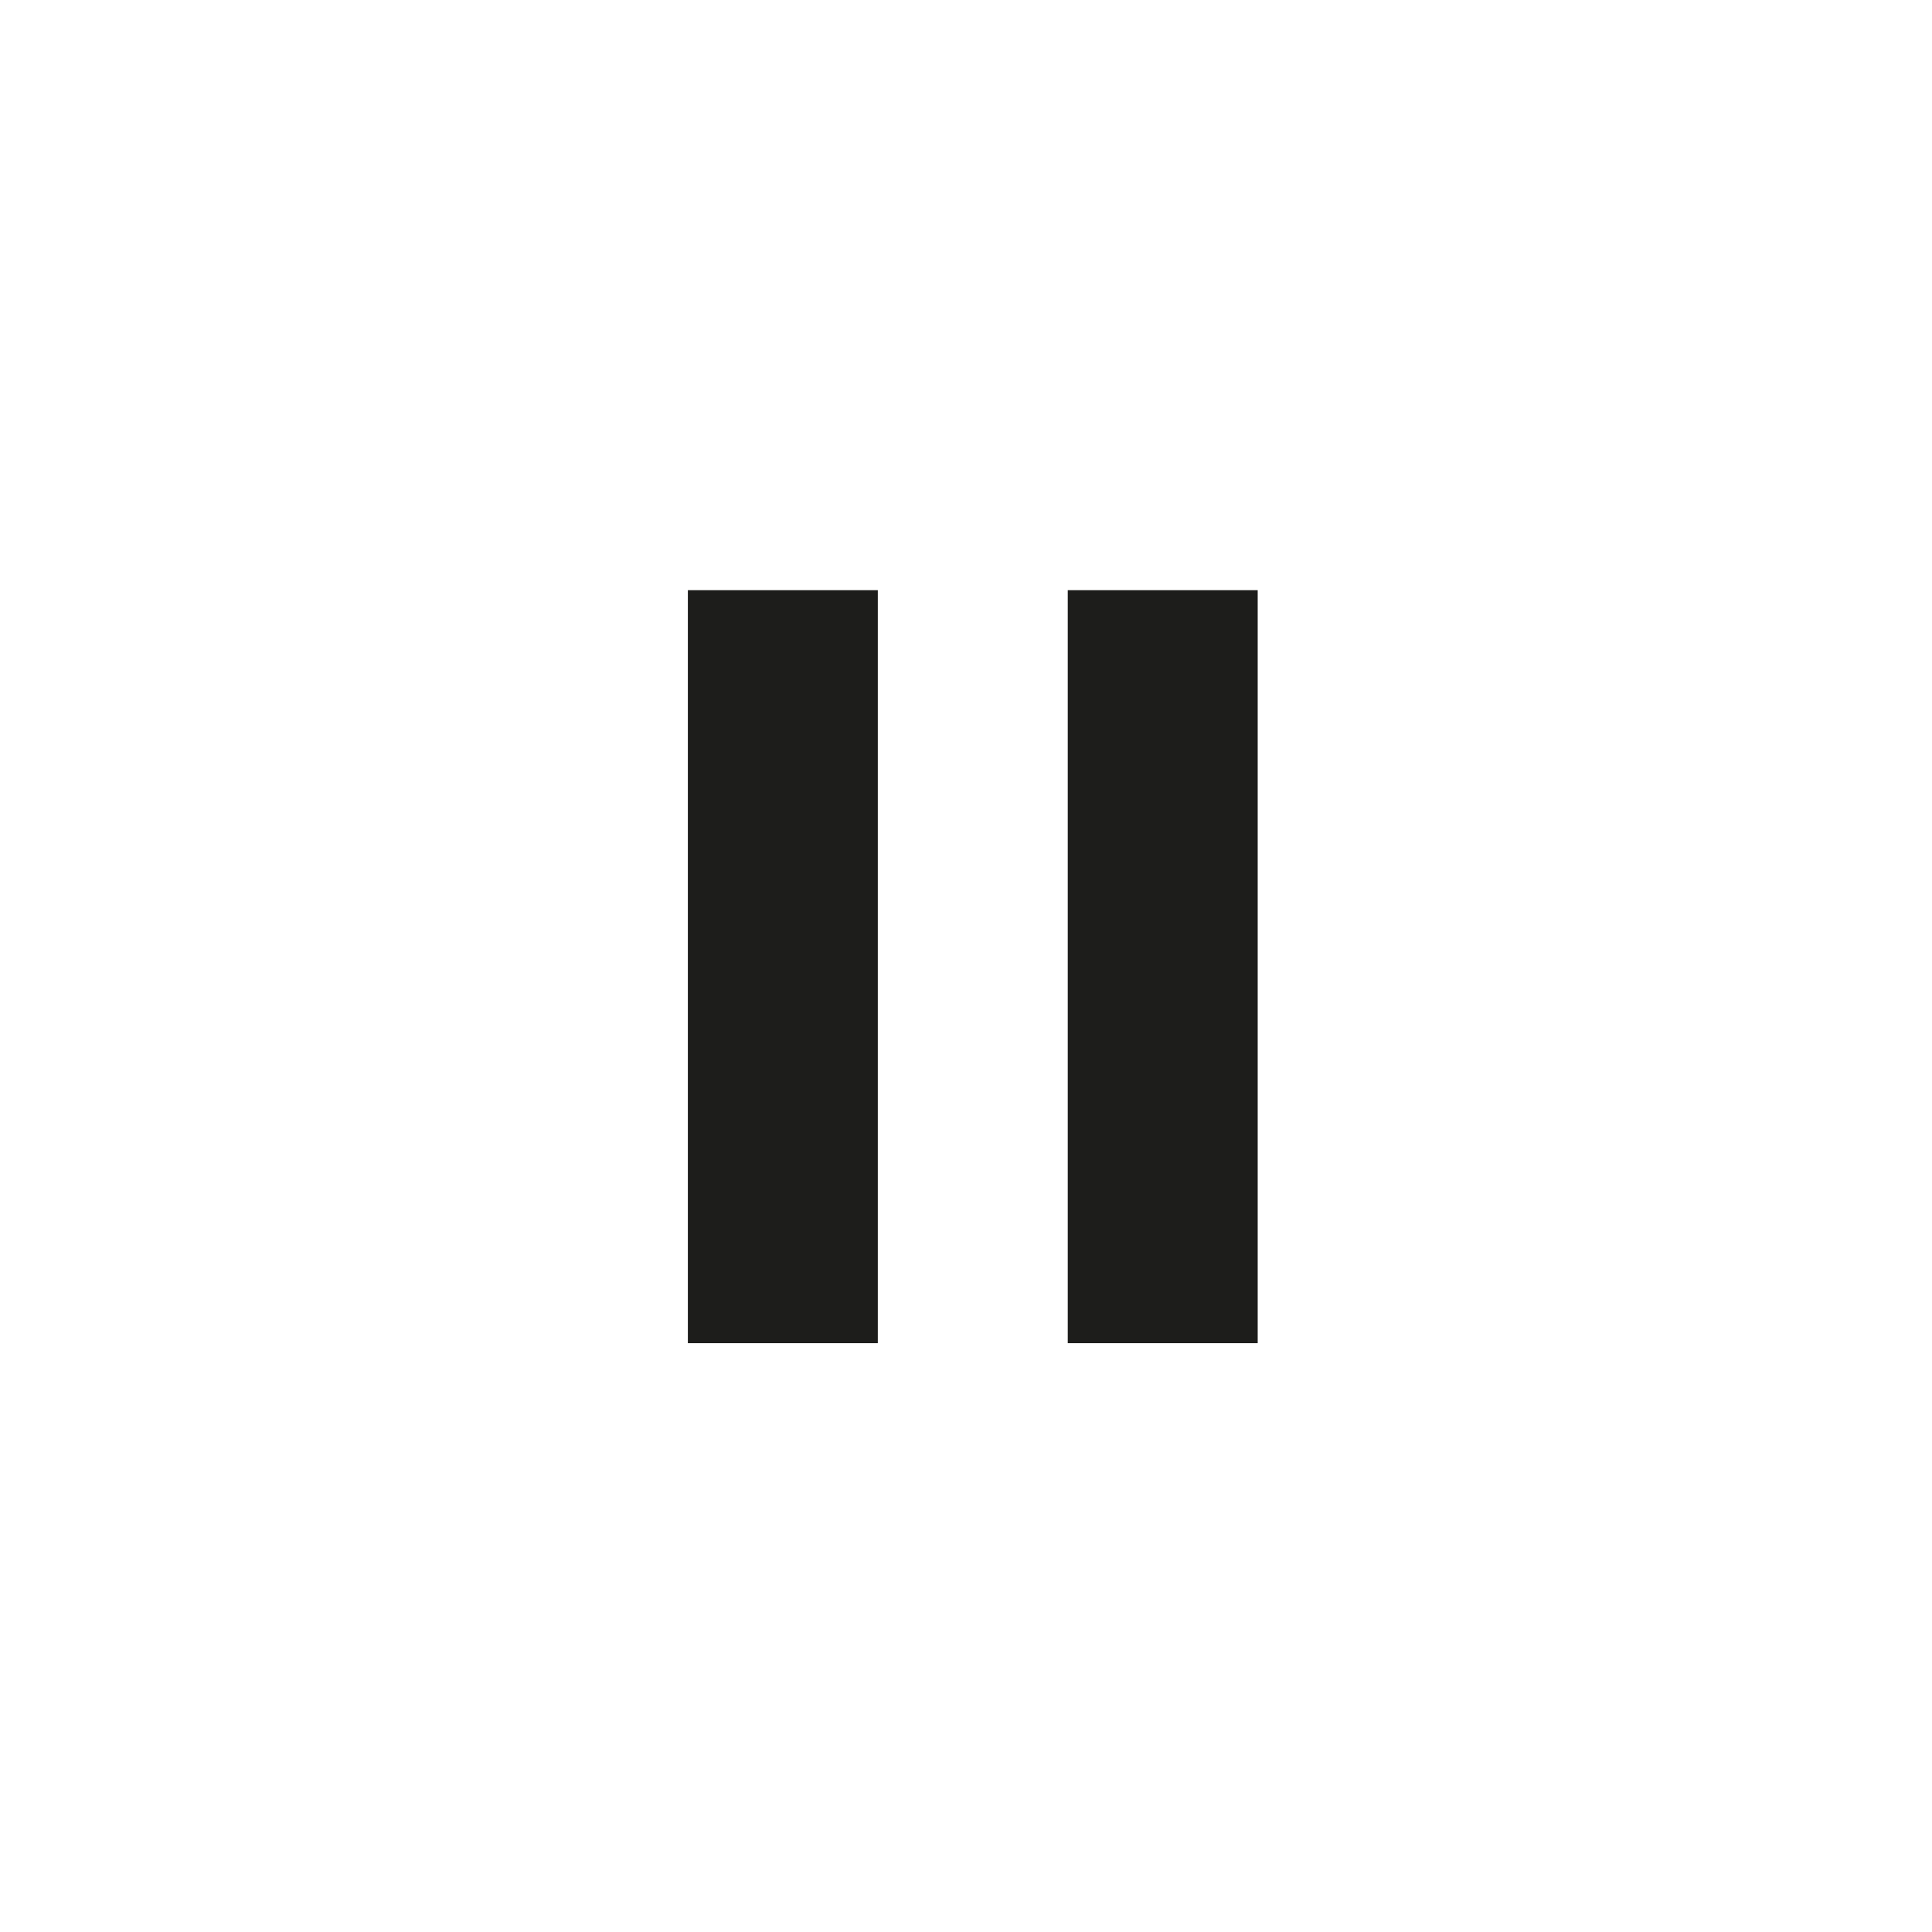 <?xml version="1.0" encoding="utf-8"?>
<!-- Generator: Adobe Illustrator 23.0.1, SVG Export Plug-In . SVG Version: 6.00 Build 0)  -->
<svg version="1.1" id="Capa_1" xmlns="http://www.w3.org/2000/svg" xmlns:xlink="http://www.w3.org/1999/xlink" x="0px" y="0px"
	 viewBox="0 0 142.4 142.4" style="enable-background:new 0 0 142.4 142.4;" xml:space="preserve">
<g>
	<rect fill="#1D1D1B" x="78.7" y="43.5" width="14" height="55.5"/>
</g>
<g>
	<rect fill="#1D1D1B" x="50.7" y="43.5" width="14" height="55.5"/>
</g>
</svg>
